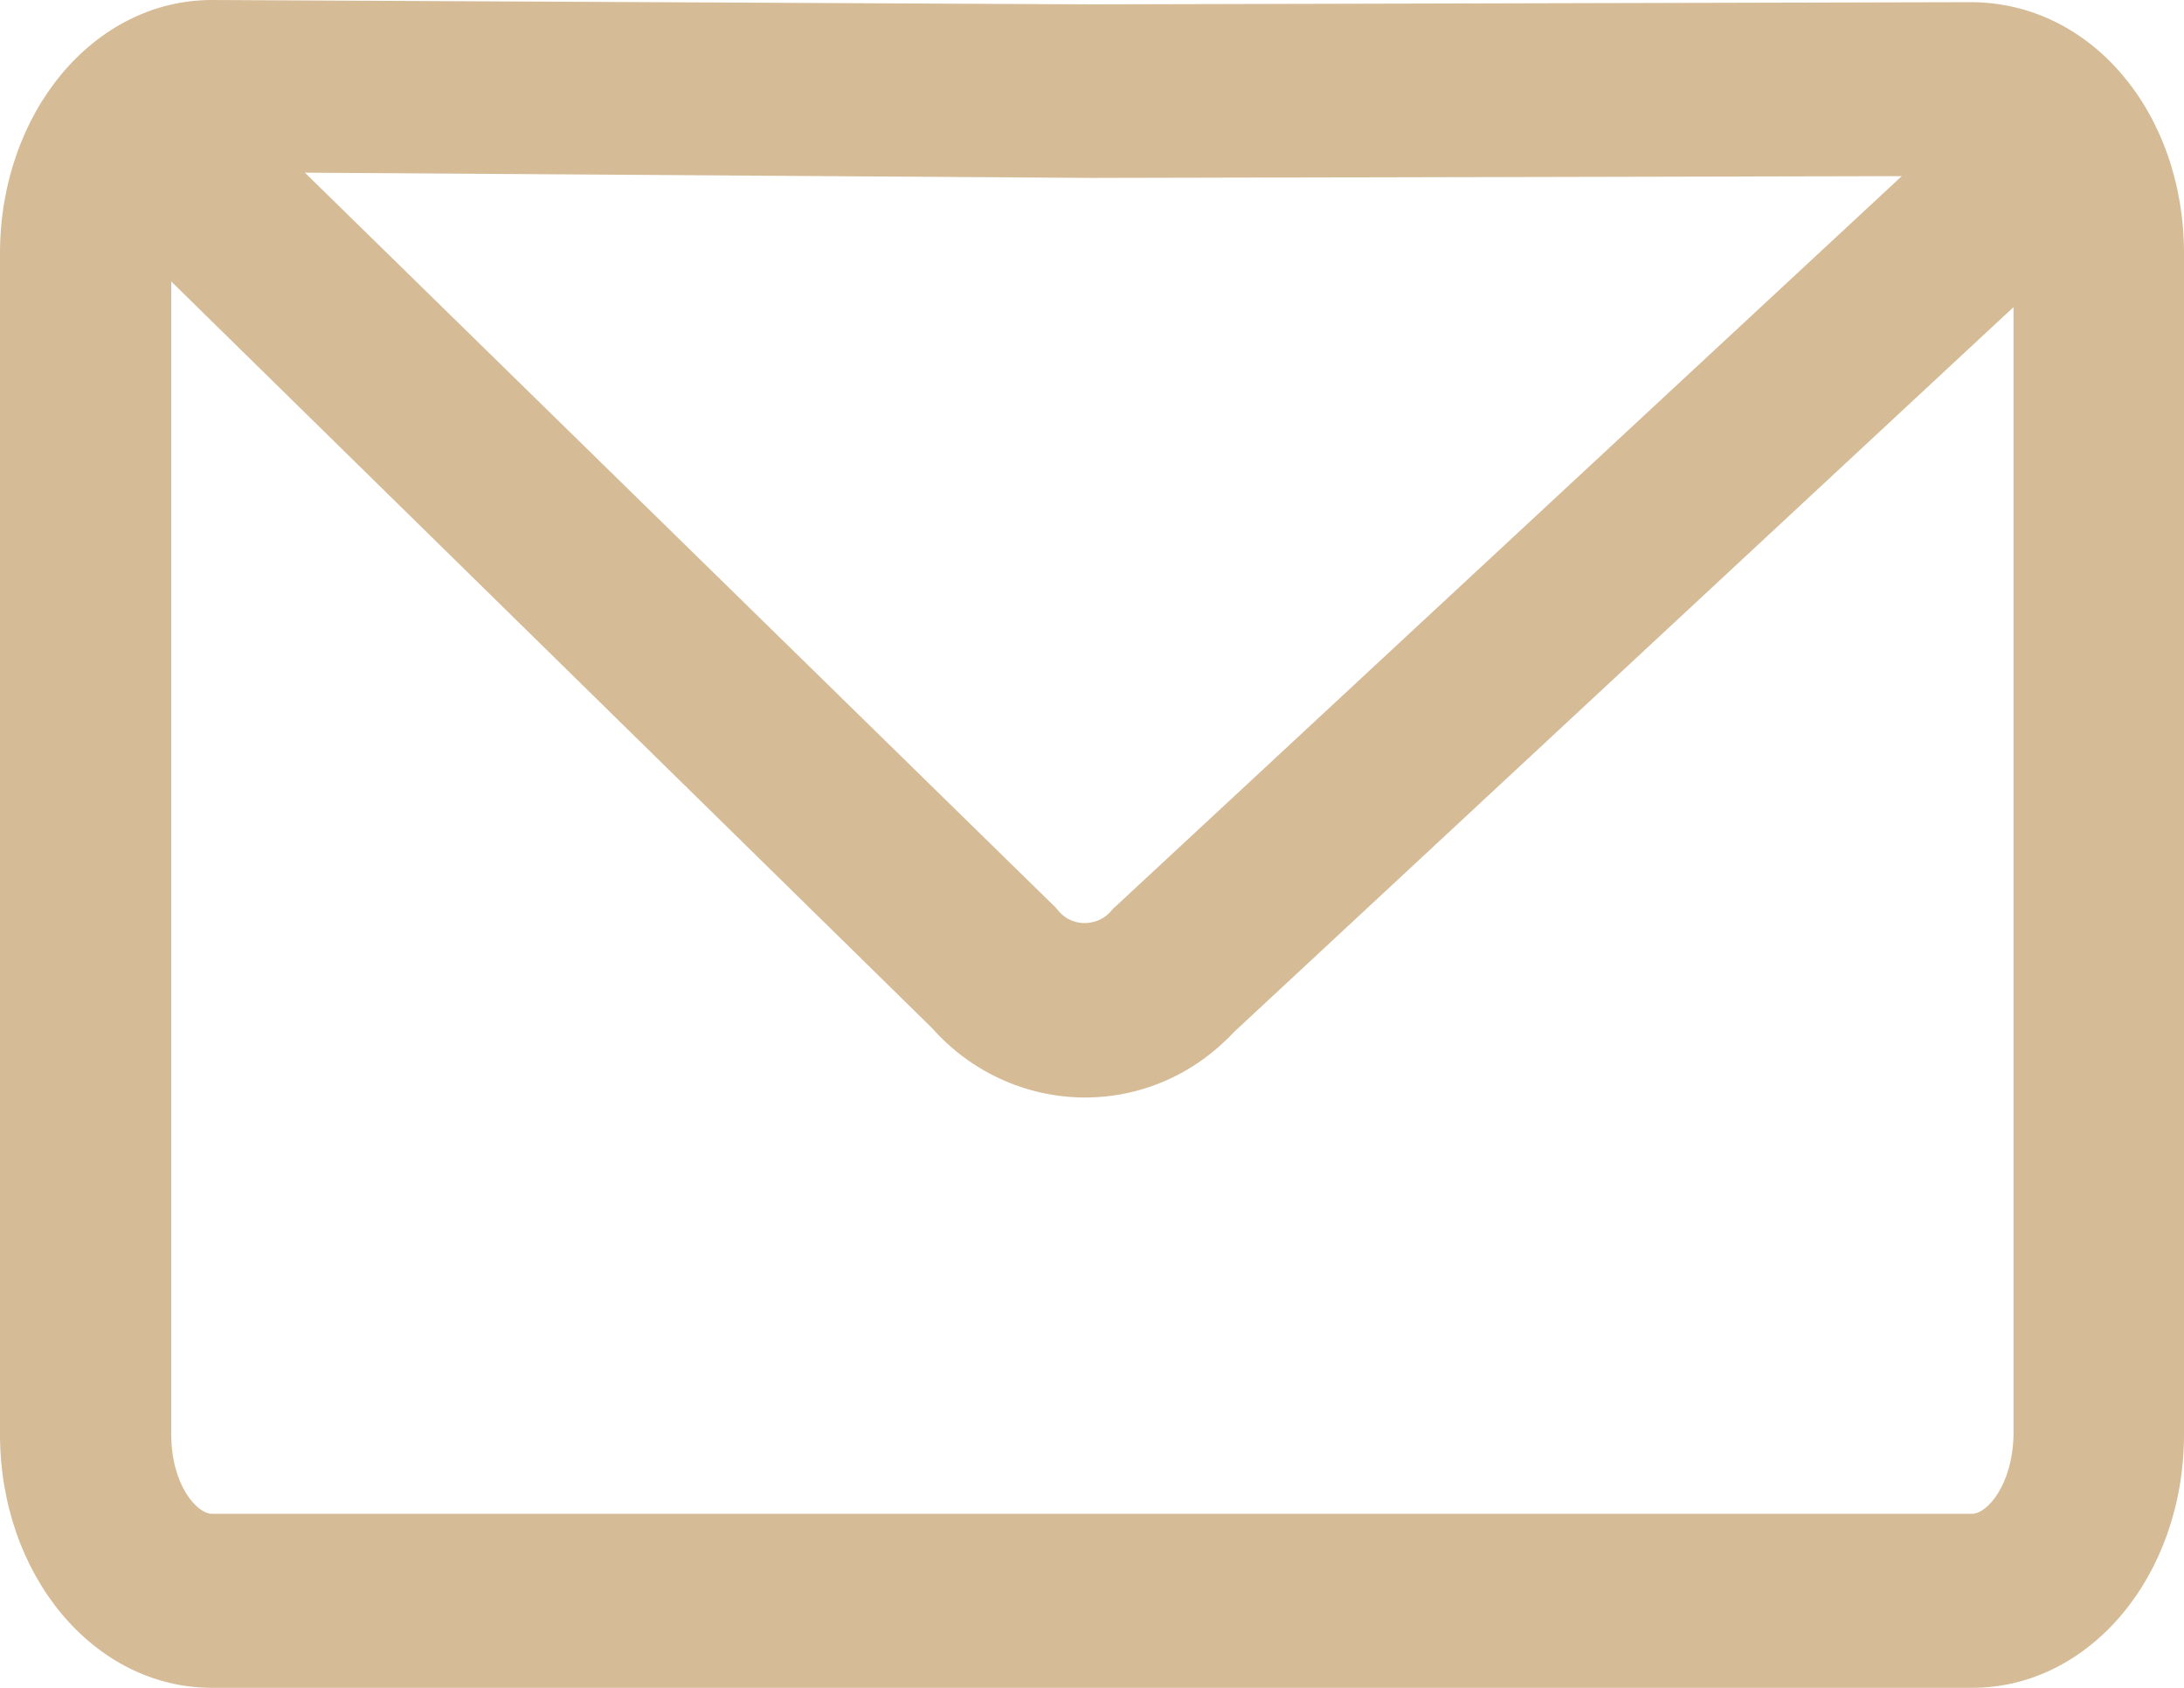 <svg width="22" height="17" viewBox="0 0 22 17" fill="none" xmlns="http://www.w3.org/2000/svg">
<path d="M19.852 0.022L10.996 0.044L2.14 0H2.135C0.945 0 0 1.135 0 2.554V14.446C0 15.865 0.945 17 2.135 17H19.865C21.055 17 22 15.865 22 14.446V2.554C22 1.135 21.064 0.022 19.852 0.022ZM19.157 1.774L11.246 9.122L11.216 9.148L11.19 9.179C11.095 9.284 10.983 9.297 10.922 9.297C10.862 9.297 10.75 9.28 10.659 9.17L10.633 9.14L3.071 1.739L10.996 1.792L19.157 1.774ZM19.865 15.247H2.135C1.984 15.247 1.725 14.958 1.725 14.446V2.835L9.387 10.353C9.775 10.791 10.323 11.046 10.905 11.054H10.931C11.505 11.054 12.04 10.813 12.432 10.393L20.283 3.093V14.446C20.274 14.958 20.016 15.247 19.865 15.247Z" fill="#D5BB96"/>
</svg>
